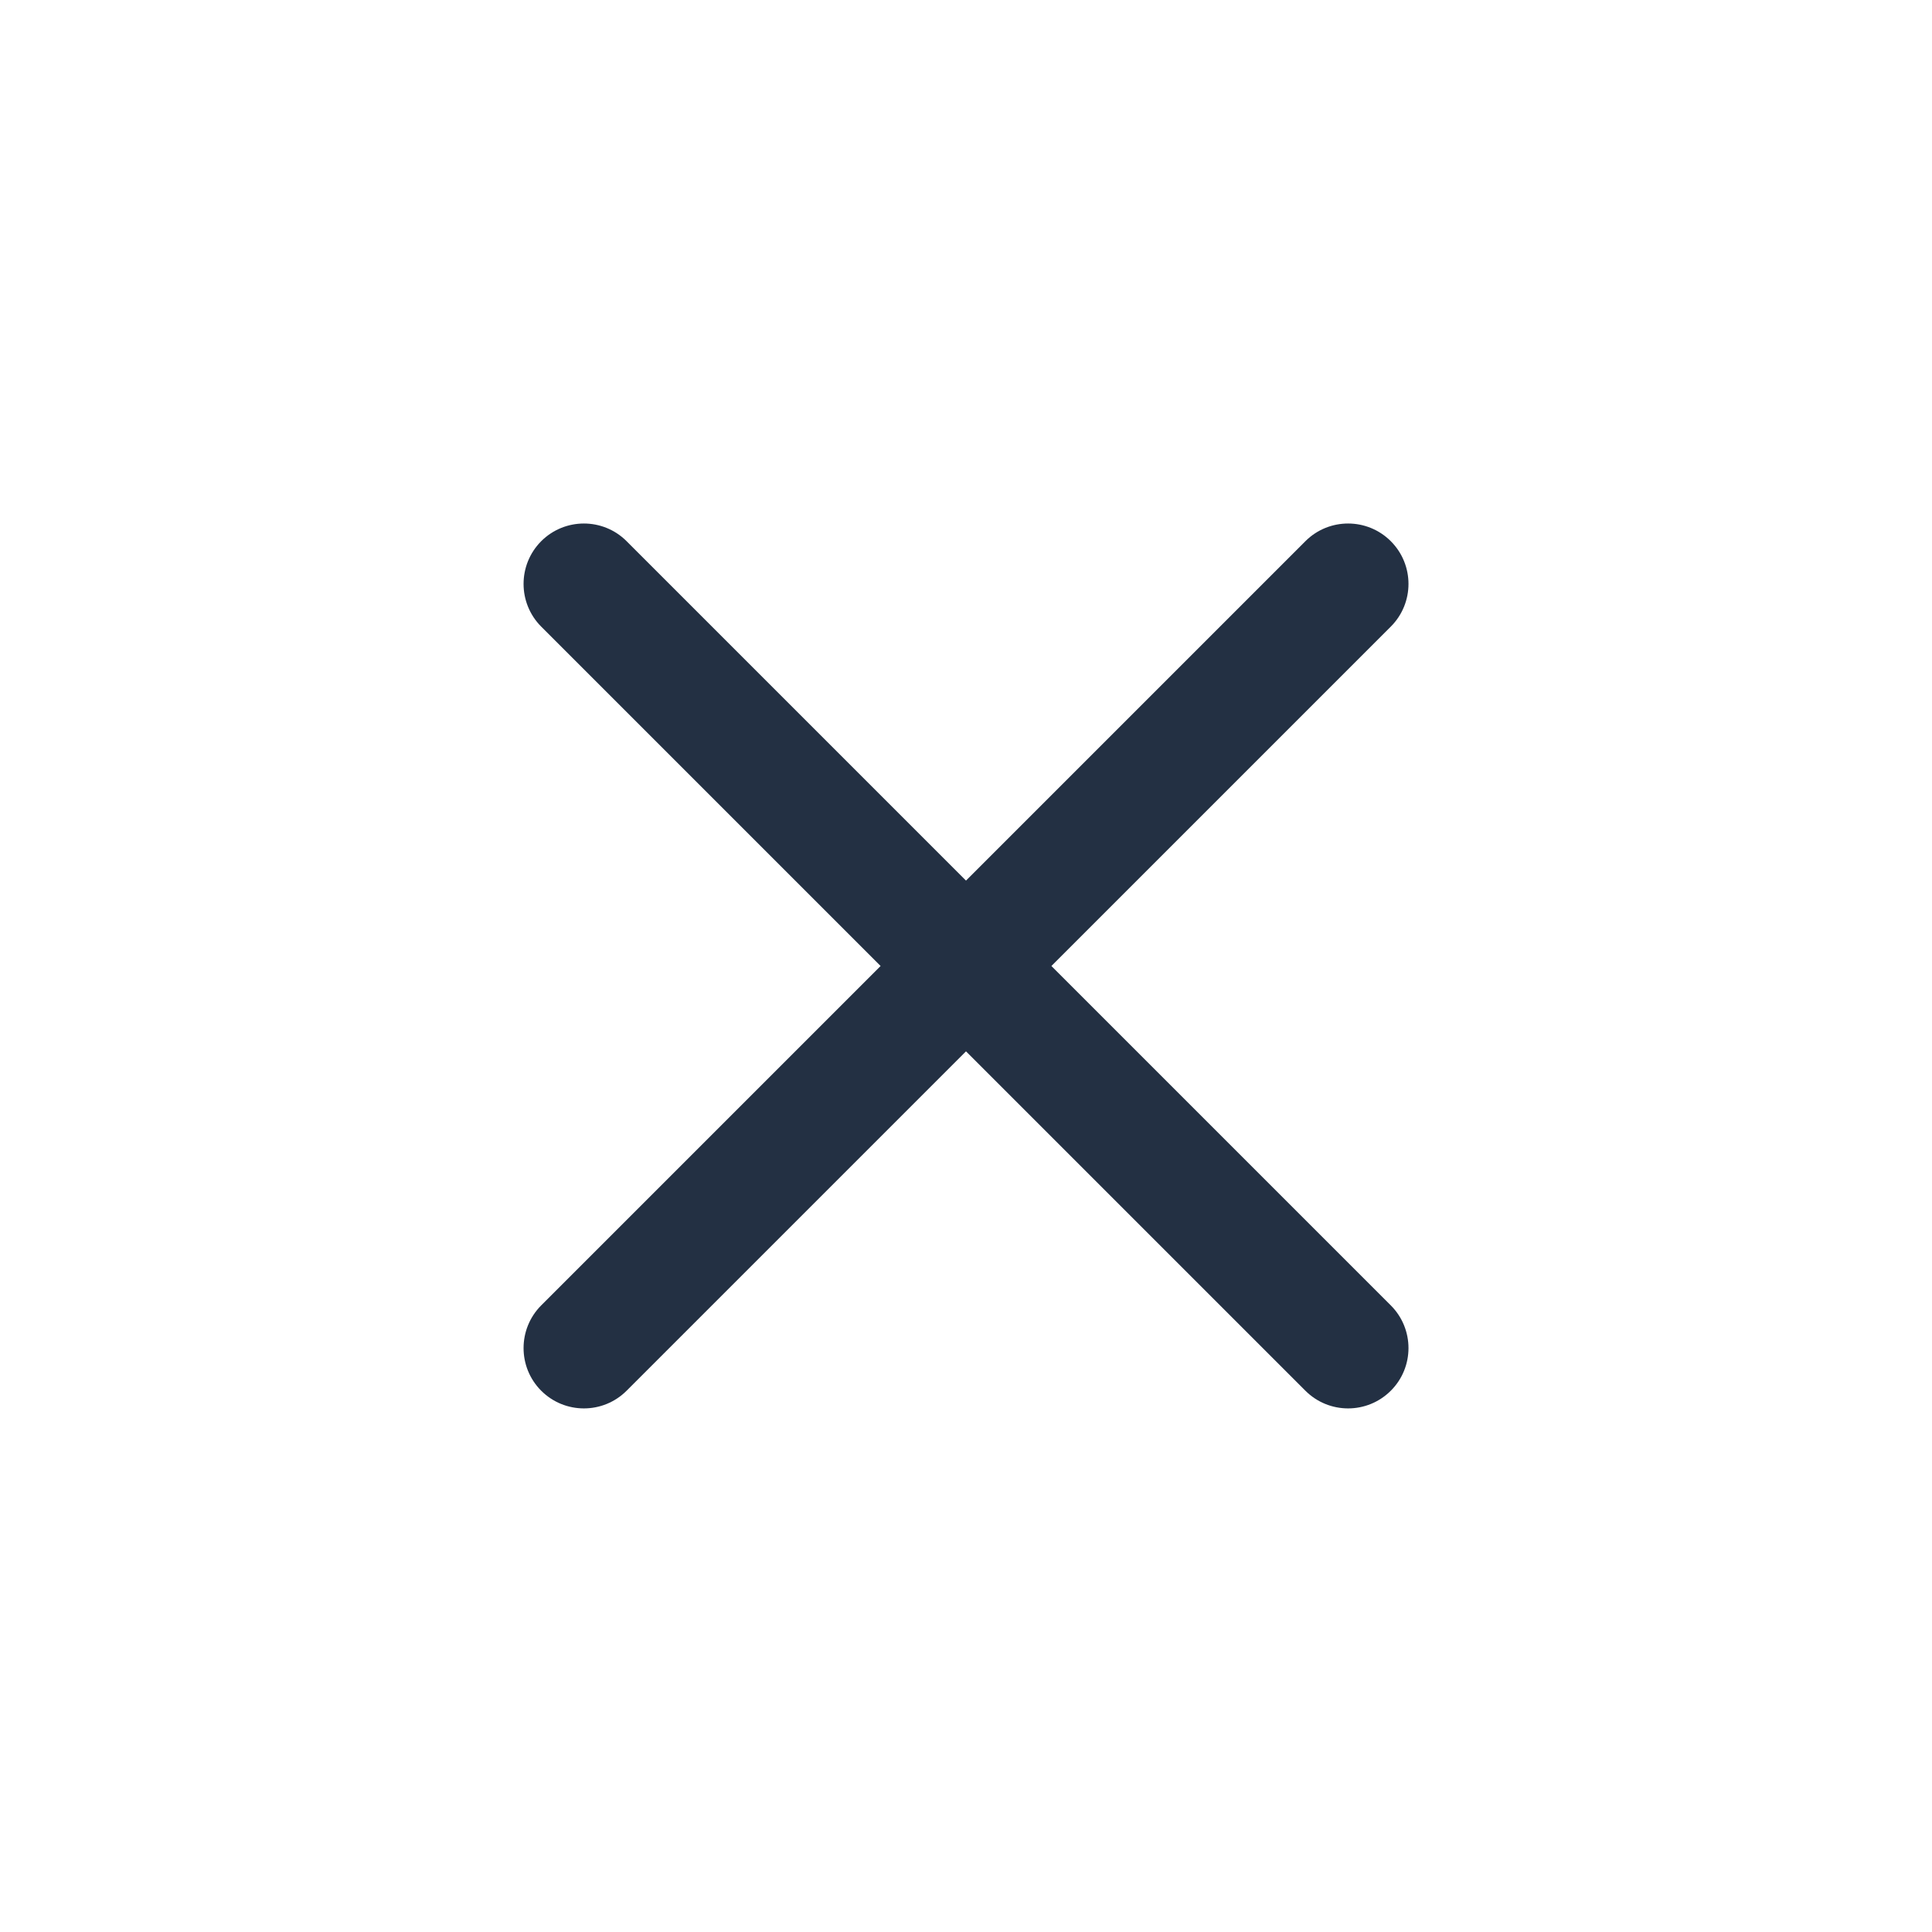<svg width="24" height="24" viewBox="0 0 24 24" fill="none" xmlns="http://www.w3.org/2000/svg">
<path fill-rule="evenodd" clip-rule="evenodd" d="M16.216 17.276C16.509 17.569 16.984 17.569 17.277 17.276C17.57 16.984 17.57 16.509 17.277 16.216L13.061 12L17.277 7.784C17.57 7.491 17.57 7.016 17.277 6.723C16.984 6.43 16.509 6.43 16.216 6.723L12 10.939L7.784 6.723C7.491 6.43 7.016 6.43 6.723 6.723C6.431 7.016 6.431 7.491 6.723 7.784L10.939 12L6.723 16.216C6.431 16.509 6.431 16.984 6.723 17.276C7.016 17.569 7.491 17.569 7.784 17.276L12 13.06L16.216 17.276Z" fill="#233043"/>
</svg>
